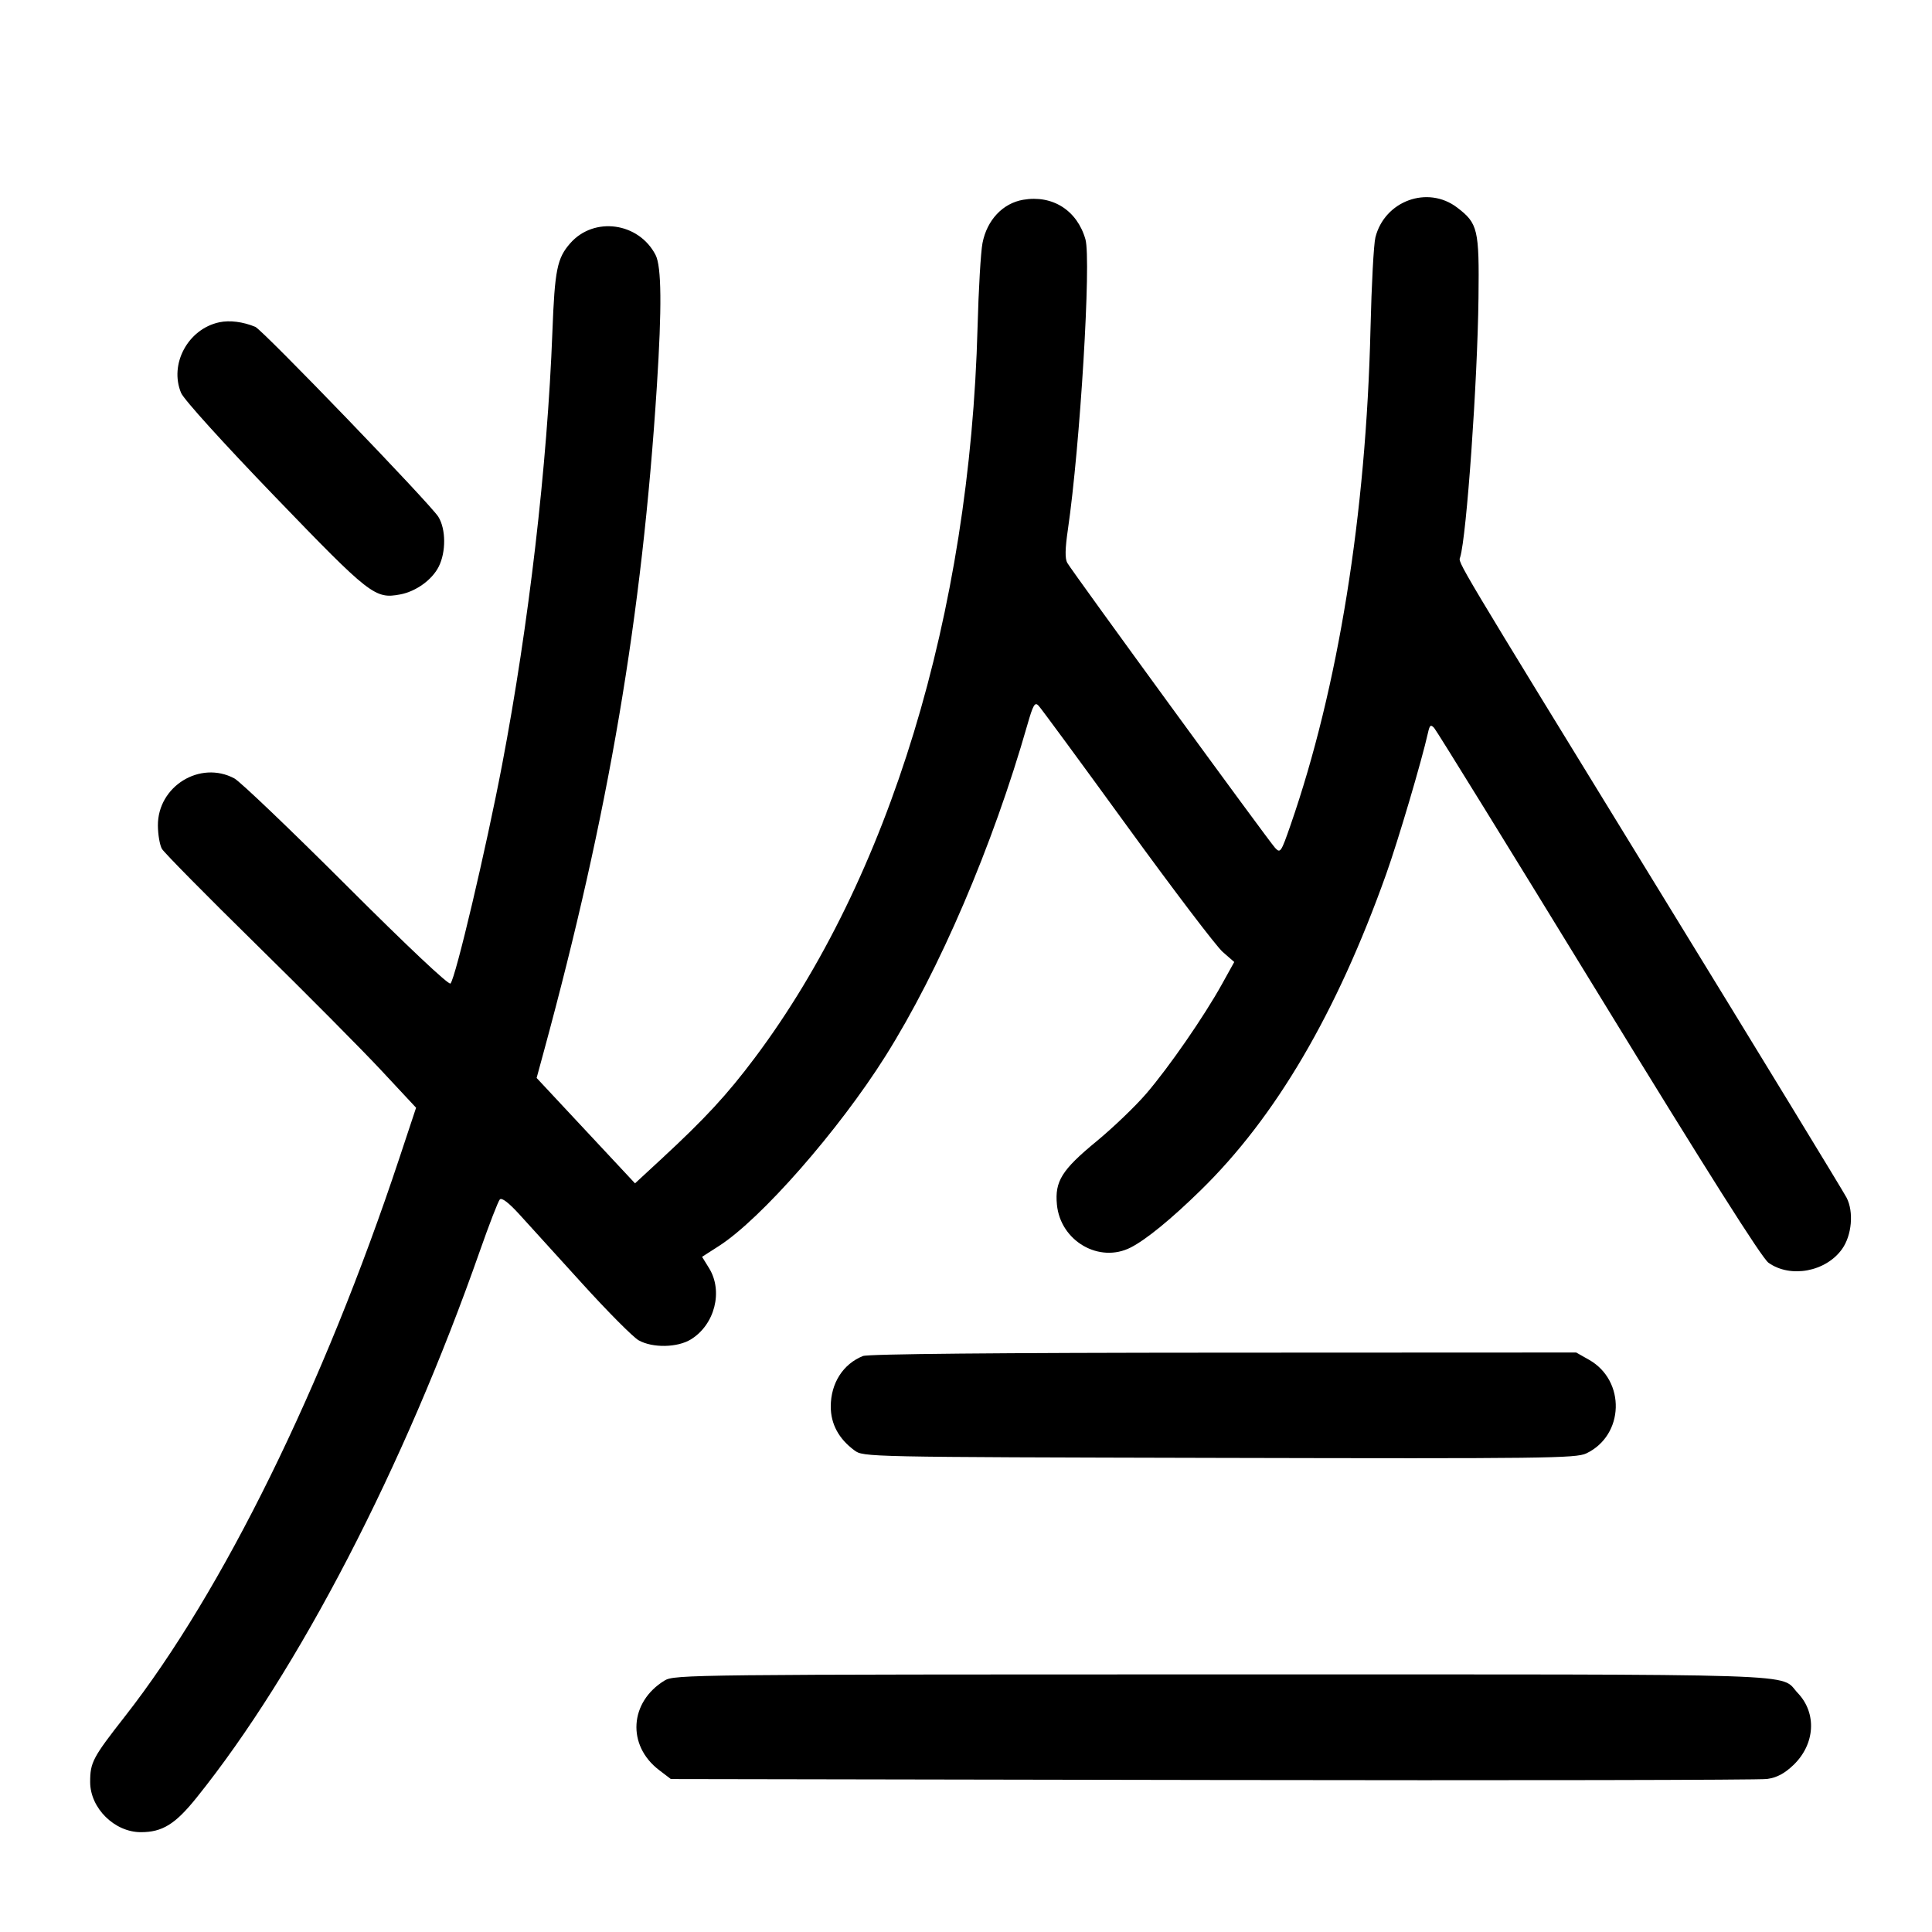 <svg width="1000" height="1000" viewBox="0 0 1000 1000" version="1.1" id="svg5" sodipodi:docname="塩.svg" inkscape:version="1.3 (0e150ed6c4, 2023-07-21)" xmlns:inkscape="http://www.inkscape.org/namespaces/inkscape" xmlns:sodipodi="http://sodipodi.sourceforge.net/DTD/sodipodi-0.dtd" xmlns="http://www.w3.org/2000/svg" xmlns:svg="http://www.w3.org/2000/svg"><path d="M529.589 103.400 C 519.004 105.220,510.851 113.907,508.534 125.833 C 507.643 130.417,506.498 149.917,505.989 169.167 C 502.064 317.662,460.316 454.664,390.703 547.500 C 376.372 566.611,364.979 578.944,342.205 600.000 L 328.686 612.500 303.221 585.223 L 277.756 557.947 281.445 544.390 C 315.080 420.786,332.310 319.418,339.982 200.000 C 342.617 158.988,342.411 137.941,339.317 131.957 C 330.584 115.070,307.453 111.904,295.153 125.913 C 288.355 133.656,287.144 139.658,285.923 171.667 C 283.277 241.048,273.741 323.157,259.890 395.833 C 251.636 439.139,235.794 506.271,233.169 509.068 C 232.281 510.014,210.870 489.836,179.228 458.235 C 150.369 429.414,124.312 404.521,121.322 402.917 C 103.598 393.408,81.584 406.980,81.726 427.330 C 81.758 432.007,82.696 437.423,83.809 439.365 C 84.922 441.308,106.833 463.518,132.500 488.721 C 158.167 513.924,187.311 543.278,197.265 553.952 L 215.364 573.359 206.658 599.596 C 167.591 717.329,115.273 823.759,64.720 888.333 C 47.972 909.728,46.667 912.187,46.667 922.362 C 46.667 935.872,59.259 948.333,72.911 948.333 C 84.026 948.333,90.679 944.225,101.651 930.586 C 154.370 865.052,209.196 759.274,248.377 647.500 C 253.197 633.750,257.845 621.750,258.705 620.833 C 259.720 619.752,263.298 622.488,268.885 628.615 C 273.623 633.812,288.269 649.937,301.432 664.448 C 314.594 678.960,327.707 692.146,330.572 693.750 C 337.797 697.795,350.666 697.557,357.636 693.249 C 369.986 685.616,374.383 668.319,367.007 656.385 L 363.387 650.527 372.110 644.934 C 393.826 631.013,434.134 585.051,458.290 546.667 C 486.257 502.225,513.877 437.761,531.757 375.196 C 534.716 364.838,535.626 363.256,537.508 365.196 C 538.738 366.463,559.349 394.500,583.311 427.500 C 607.273 460.500,629.571 489.847,632.862 492.715 L 638.846 497.930 632.496 509.382 C 623.177 526.187,605.007 552.460,593.265 566.105 C 587.616 572.671,576.000 583.796,567.453 590.829 C 549.609 605.511,545.901 611.449,547.059 623.498 C 548.877 642.420,569.057 654.078,585.381 645.636 C 593.428 641.475,606.139 631.071,621.440 616.120 C 660.289 578.164,691.802 524.465,717.462 452.500 C 723.656 435.128,735.855 393.896,739.112 379.323 C 740.023 375.247,740.535 374.851,742.346 376.823 C 743.529 378.112,781.806 440.104,827.407 514.583 C 883.793 606.677,911.934 651.150,915.371 653.598 C 926.745 661.696,945.065 658.278,953.458 646.491 C 958.517 639.387,959.581 627.247,955.787 619.911 C 954.183 616.809,911.215 546.372,860.304 463.385 C 750.973 285.174,754.807 291.593,755.791 288.373 C 759.111 277.514,764.749 197.658,765.266 154.167 C 765.687 118.702,764.959 115.619,754.231 107.436 C 738.970 95.796,716.647 103.949,711.903 122.895 C 711.039 126.344,709.900 147.542,709.372 170.000 C 707.105 266.336,692.654 356.047,667.939 427.203 C 663.075 441.206,662.697 441.761,659.997 438.870 C 656.656 435.292,554.979 295.846,552.419 291.332 C 551.184 289.155,551.277 284.101,552.733 274.128 C 559.076 230.688,564.888 134.565,561.818 123.861 C 557.518 108.868,544.788 100.786,529.589 103.400 M113.538 166.809 C 97.347 170.233,87.487 188.444,93.734 203.384 C 95.141 206.747,115.457 229.194,142.290 257.031 C 191.600 308.186,194.086 310.126,207.153 307.675 C 215.304 306.146,223.652 300.124,227.081 293.300 C 230.909 285.680,230.823 273.849,226.892 267.500 C 222.780 260.858,135.929 170.737,132.131 169.171 C 125.744 166.538,118.918 165.671,113.538 166.809 M446.668 701.872 C 436.369 705.979,430.000 715.965,430.000 728.004 C 430.000 737.049,434.107 744.679,442.205 750.680 C 446.904 754.162,447.160 754.167,631.074 754.605 C 799.493 755.006,815.735 754.808,821.047 752.287 C 840.753 742.936,841.582 714.638,822.466 703.811 L 815.833 700.055 633.333 700.133 C 516.157 700.183,449.342 700.806,446.668 701.872 M344.019 869.818 C 325.781 880.939,324.388 903.402,341.142 916.182 L 347.240 920.833 627.370 921.322 C 781.442 921.591,910.707 921.355,914.627 920.797 C 919.720 920.072,923.596 918.030,928.204 913.641 C 939.500 902.886,940.510 886.811,930.550 876.332 C 920.673 865.940,943.038 866.666,632.999 866.673 C 357.959 866.679,349.007 866.776,344.019 869.818 " stroke="none" fill-rule="evenodd" fill="black"></path></svg>